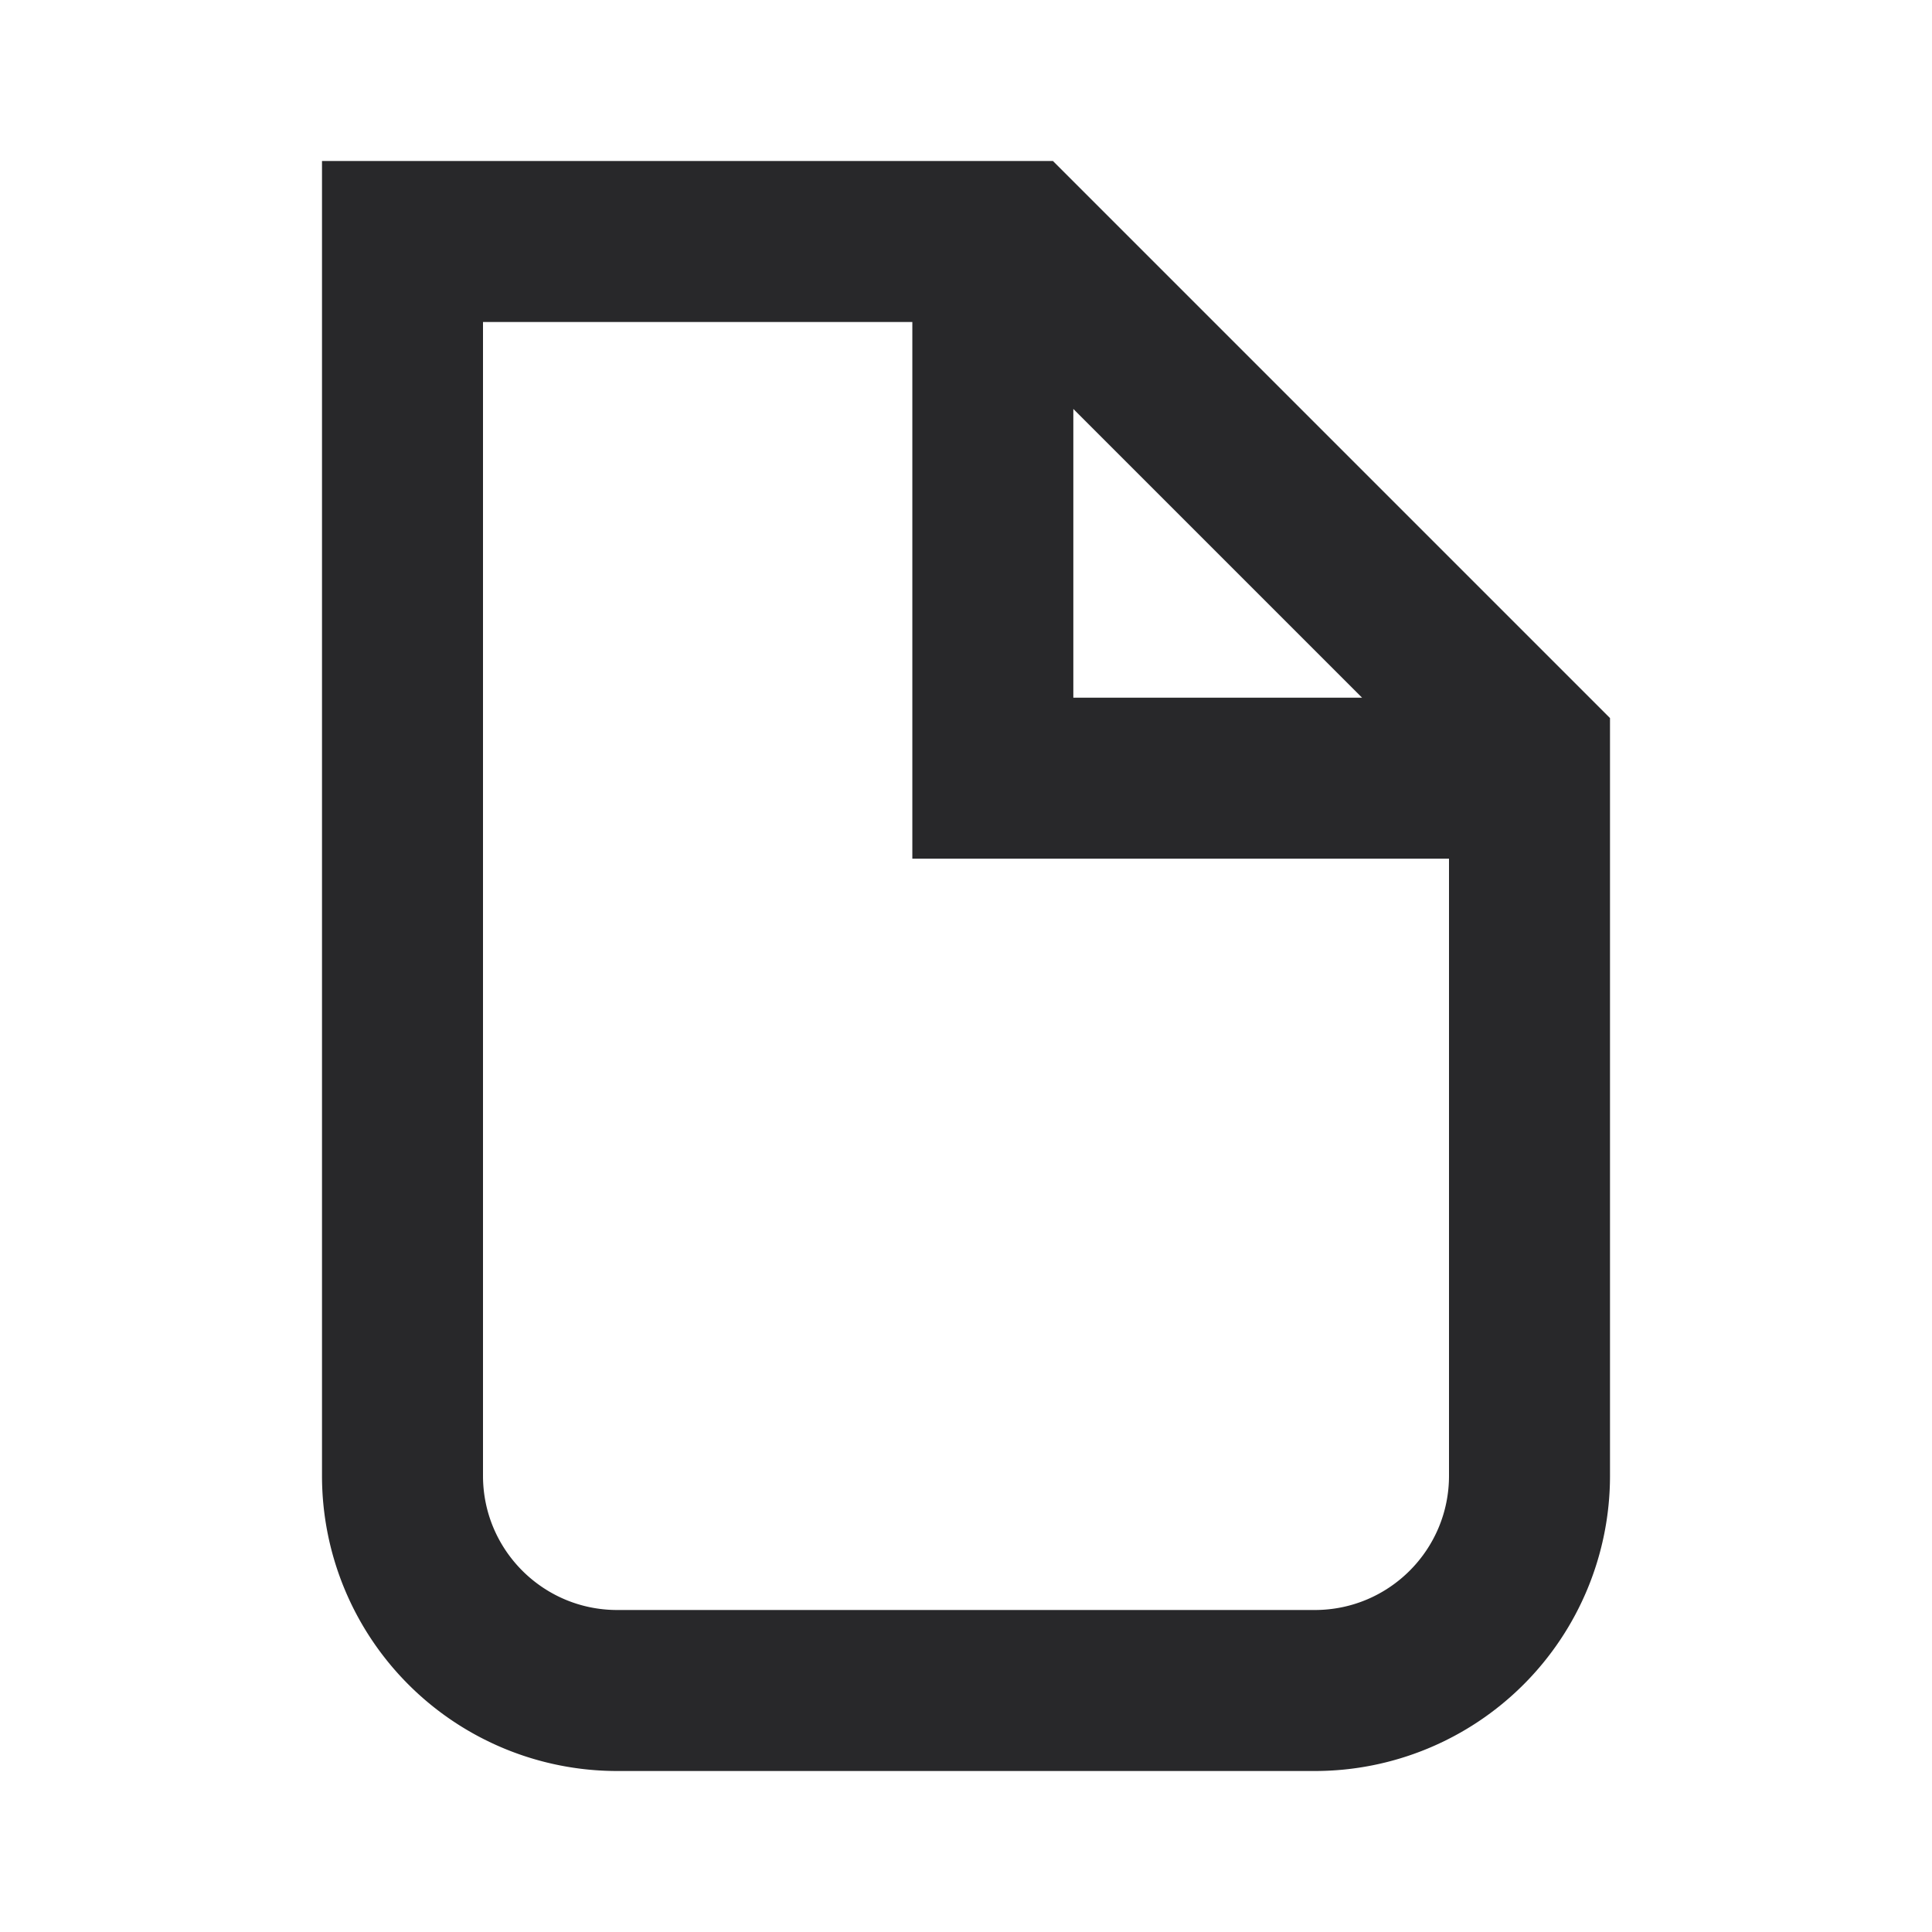 <svg xmlns="http://www.w3.org/2000/svg" style="color: transparent; fill: #28282A;" viewBox="0 0 18 18"><path clip-rule="evenodd" d="M3.75 1.5H3v12.25a2.75 2.75 0 002.75 2.75h6.5A2.75 2.75 0 0015 13.75V6.69l-.22-.22-4.75-4.75-.22-.22H3.75zm.75 12.25V3h4v5h5v5.75c0 .69-.56 1.25-1.25 1.25h-6.5c-.69 0-1.25-.56-1.25-1.25zm8.19-7.25L10 3.81V6.5h2.69z" fill-rule="evenodd"></path></svg>